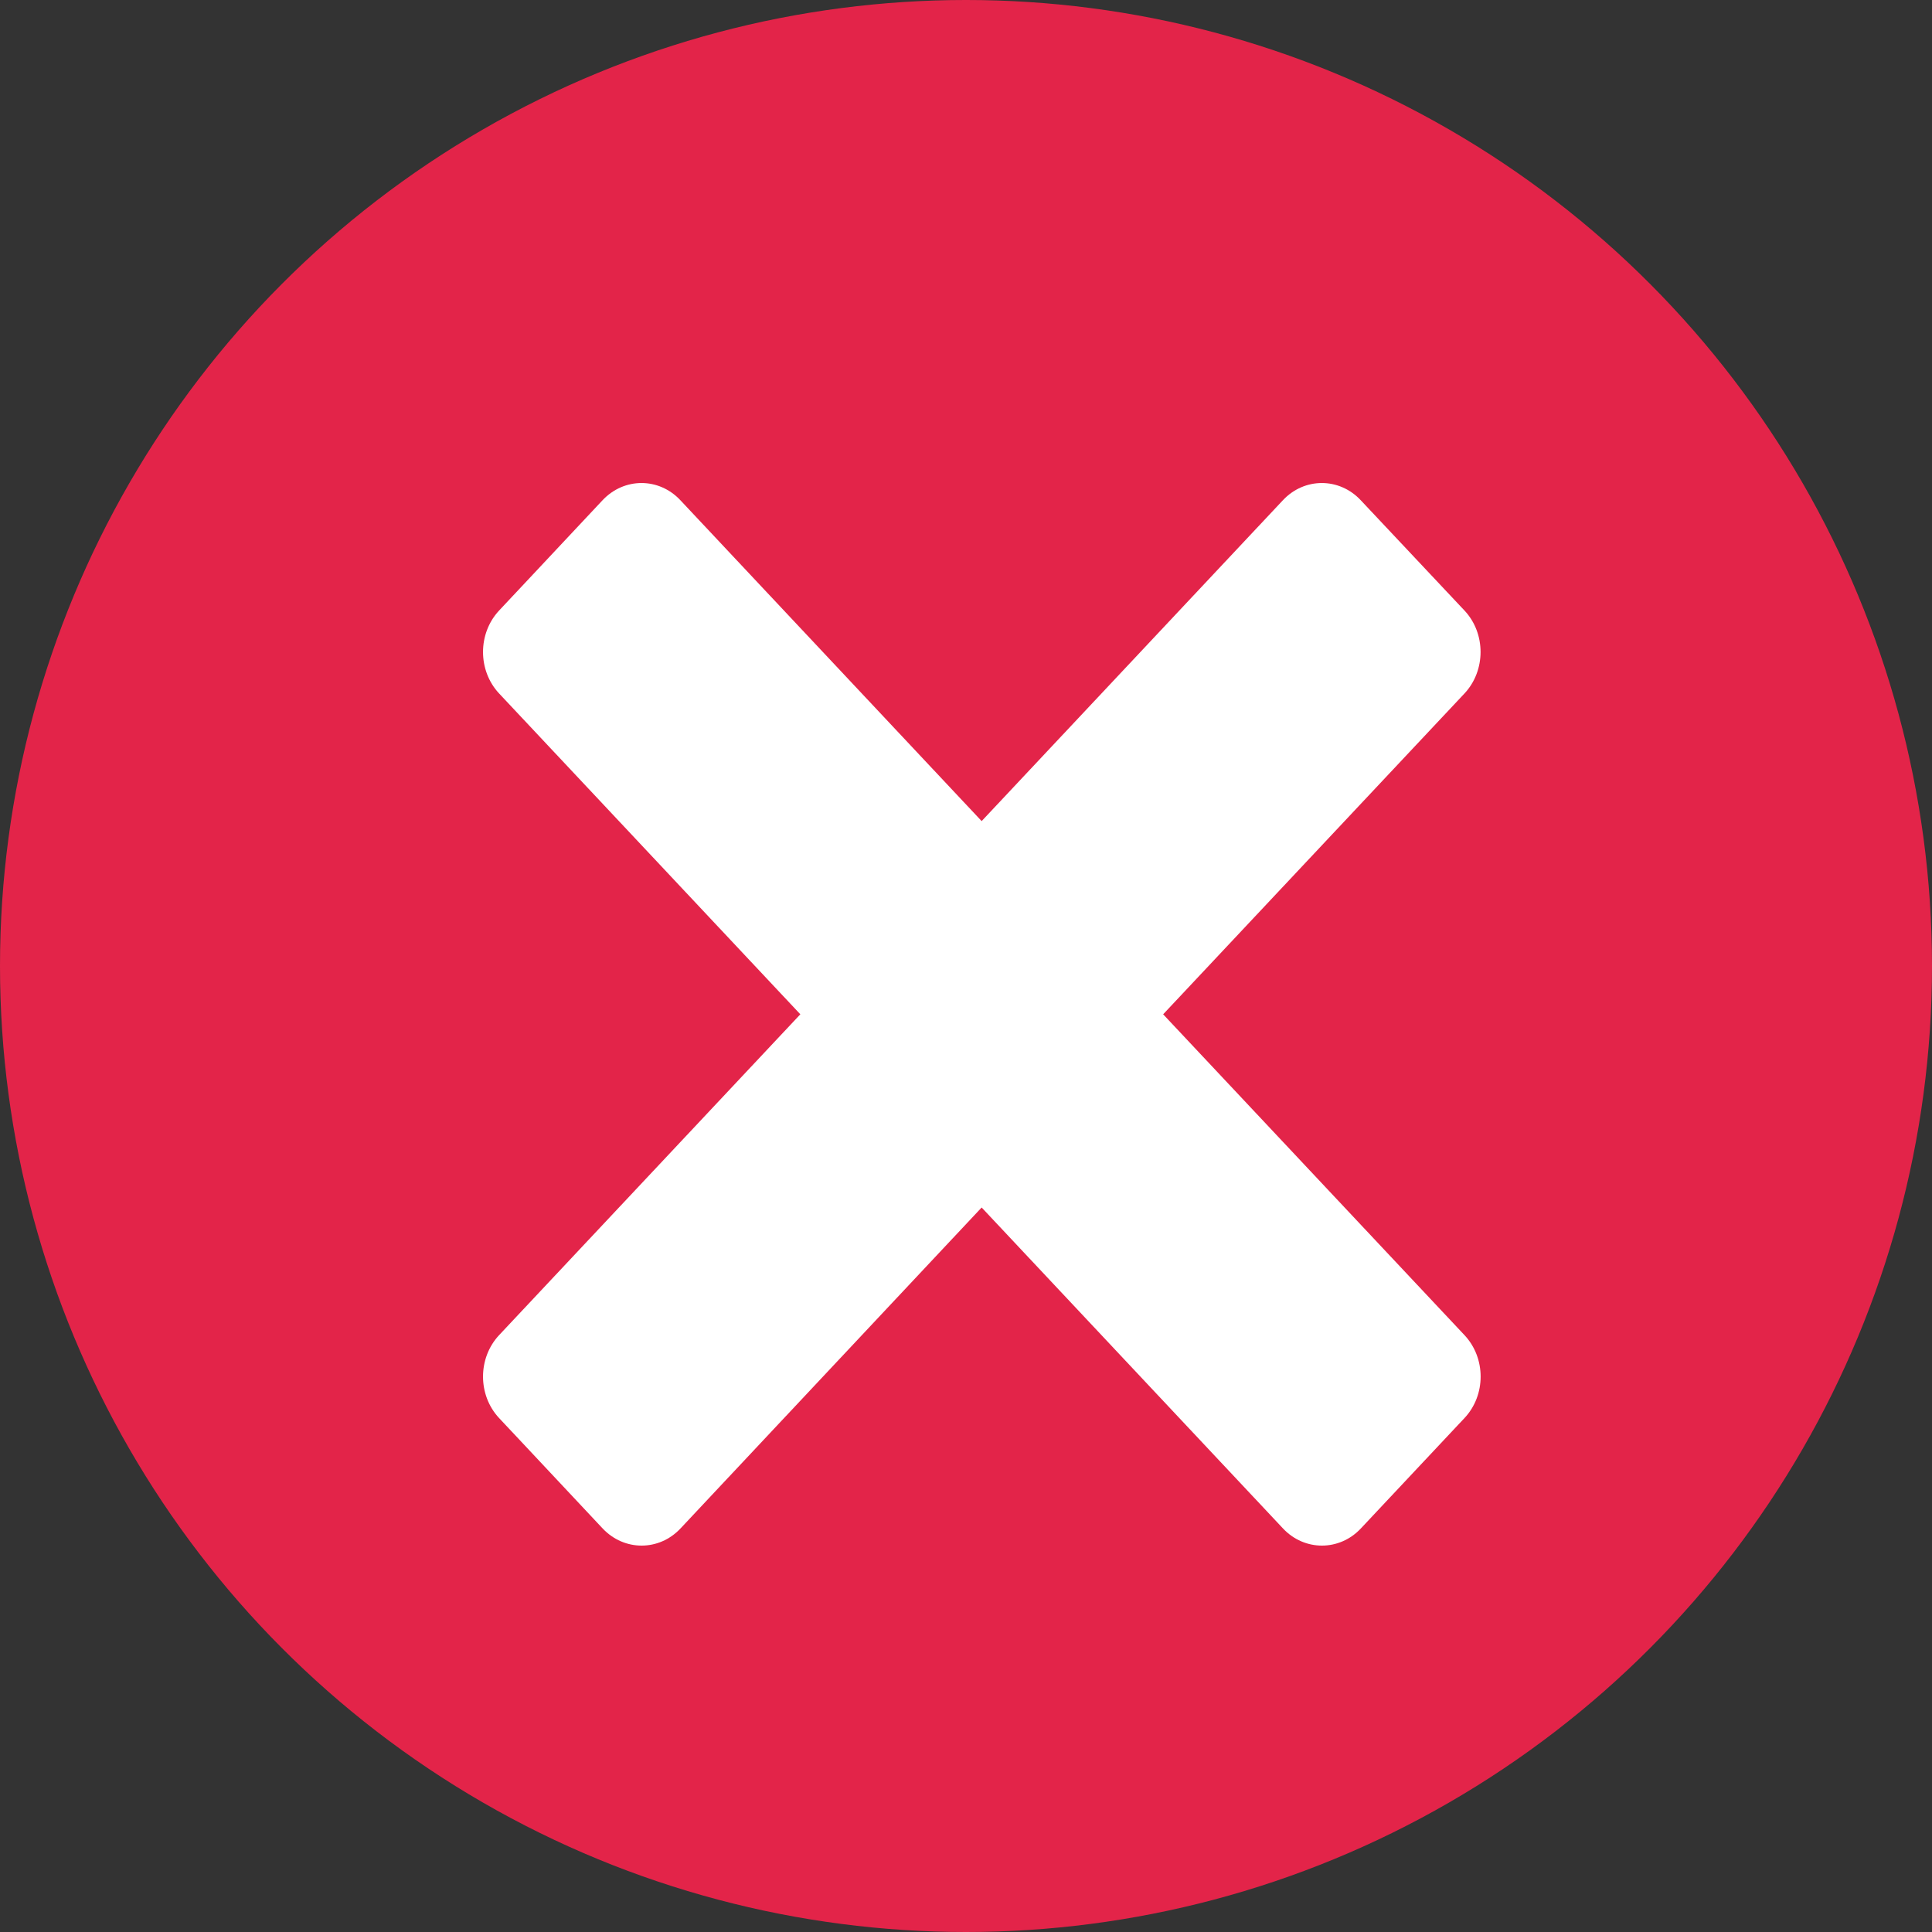 <svg width="20" height="20" viewBox="0 0 20 20" fill="none" xmlns="http://www.w3.org/2000/svg">
<rect x="0" y="0" width="20" height="20" fill="#333333" stroke="none"/>
<circle cx="10" cy="10" r="10" fill="#E32449"/>
<path d="M15.161 13.822L12.041 10.5L15.161 7.178C15.382 6.941 15.382 6.557 15.161 6.321L14.086 5.178C13.864 4.941 13.503 4.941 13.281 5.178L10.162 8.5L7.043 5.178C6.821 4.941 6.461 4.941 6.238 5.178L5.166 6.321C4.945 6.558 4.945 6.941 5.166 7.178L8.285 10.5L5.166 13.822C4.945 14.059 4.945 14.442 5.166 14.679L6.239 15.823C6.462 16.059 6.822 16.059 7.044 15.823L10.162 12.5L13.282 15.823C13.504 16.059 13.865 16.059 14.087 15.823L15.161 14.679C15.383 14.442 15.383 14.059 15.161 13.822Z" fill="white"/>
</svg>
